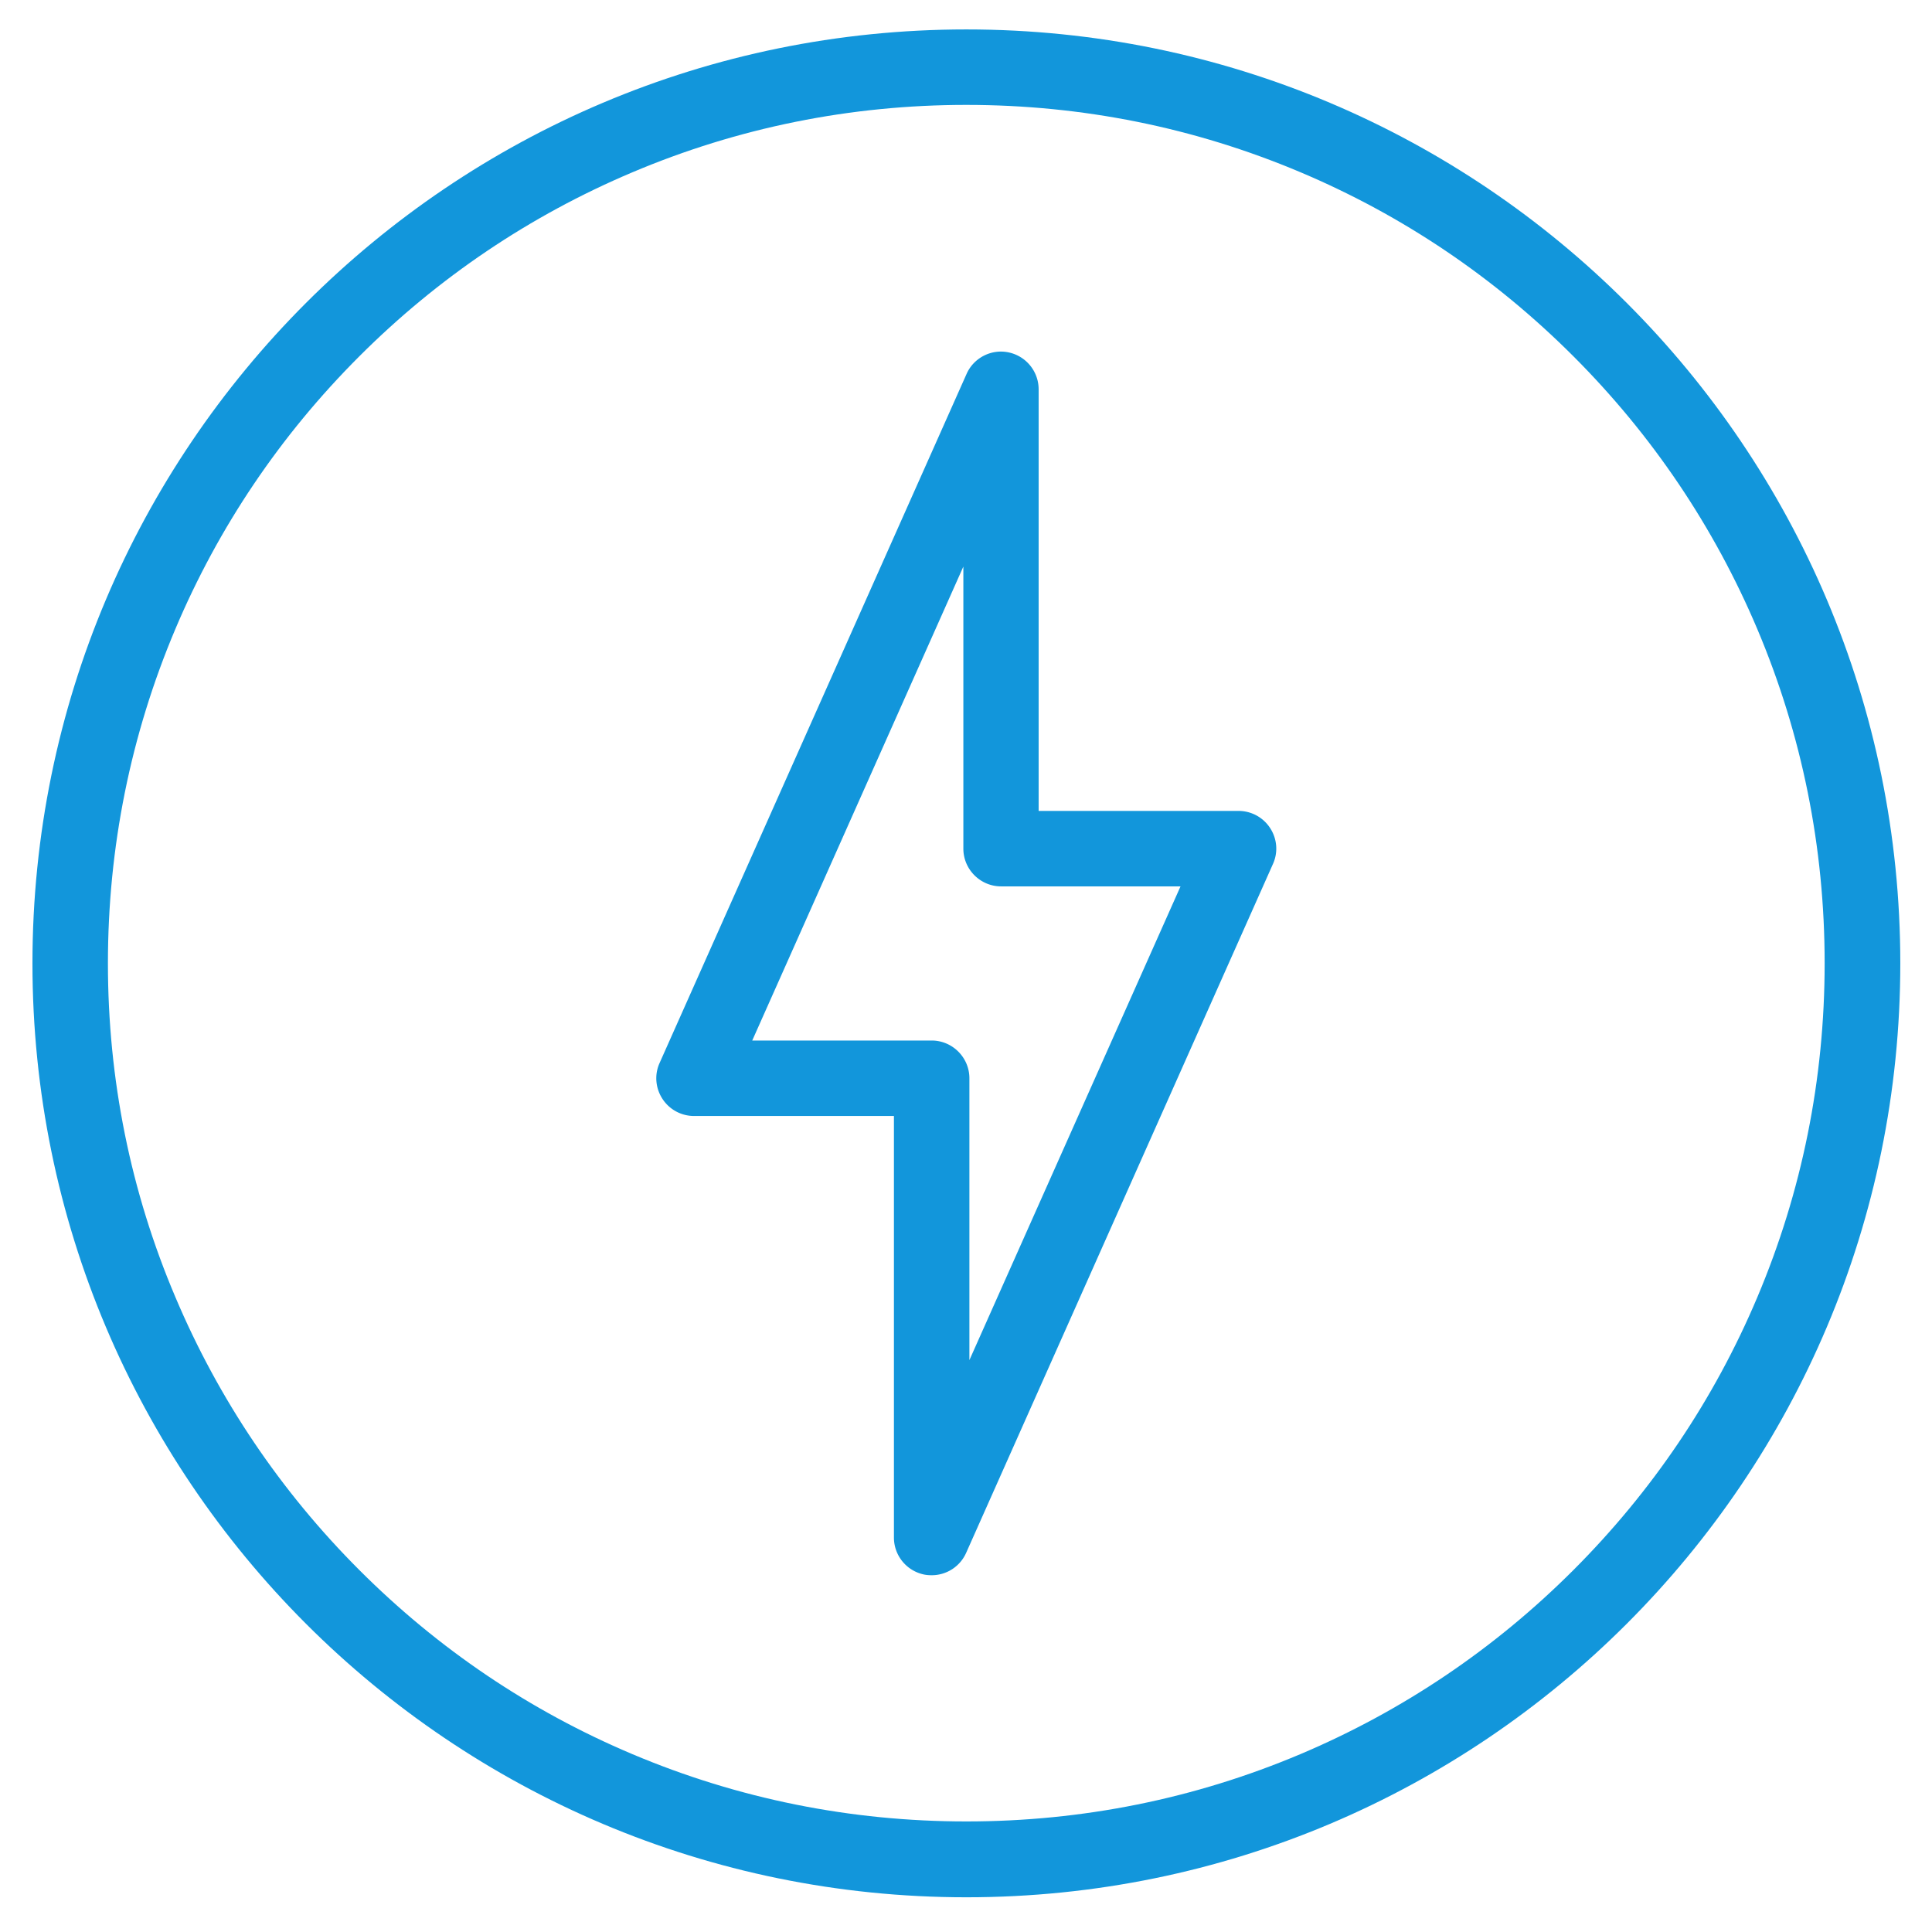 <?xml version="1.0" standalone="no"?><!DOCTYPE svg PUBLIC "-//W3C//DTD SVG 1.1//EN" "http://www.w3.org/Graphics/SVG/1.1/DTD/svg11.dtd"><svg t="1645769338648" class="icon" viewBox="0 0 1024 1024" version="1.1" xmlns="http://www.w3.org/2000/svg" p-id="1009" width="64" height="64" xmlns:xlink="http://www.w3.org/1999/xlink"><defs><style type="text/css"></style></defs><path d="M512.2 55.6c61.4 0 121 12 177.1 35.7 54.2 22.9 102.8 55.7 144.6 97.5s74.6 90.5 97.5 144.6c23.7 56.1 35.7 115.7 35.7 177.1s-12 121-35.7 177.1c-22.9 54.2-55.7 102.8-97.5 144.6s-90.5 74.6-144.6 97.5c-56.1 23.7-115.7 35.7-177.1 35.7s-121-12-177.1-35.7c-54.2-22.9-102.8-55.7-144.6-97.5S115.9 741.7 93 687.6c-23.8-56-35.8-115.6-35.8-177s12-121 35.7-177.1c22.9-54.2 55.7-102.8 97.5-144.6s90.5-74.6 144.6-97.5c56.2-23.8 115.8-35.8 177.2-35.8m0-40c-273.4 0-495 221.6-495 495s221.6 495 495 495 495-221.6 495-495-221.6-495-495-495z" fill="#1296db" p-id="1010"></path><path d="M493.8 834.9c-1.4 0-2.8-0.1-4.2-0.4-9.2-2-15.8-10.1-15.8-19.6V591.5H367.9c-6.8 0-13.1-3.4-16.8-9.1-3.7-5.7-4.3-12.8-1.5-19l162.7-365.2c3.8-8.6 13.2-13.4 22.4-11.4s15.8 10.1 15.8 19.6v223.4h105.9c6.8 0 13.1 3.4 16.8 9.1 3.7 5.7 4.3 12.8 1.5 19L512.1 823a19.97 19.97 0 0 1-18.3 11.9z m-95.1-283.4h95.1c11 0 20 9 20 20v149.4l111.9-251.1h-95.1c-11 0-20-9-20-20V300.3L398.7 551.5z" fill="#1296db" p-id="1011"></path></svg>